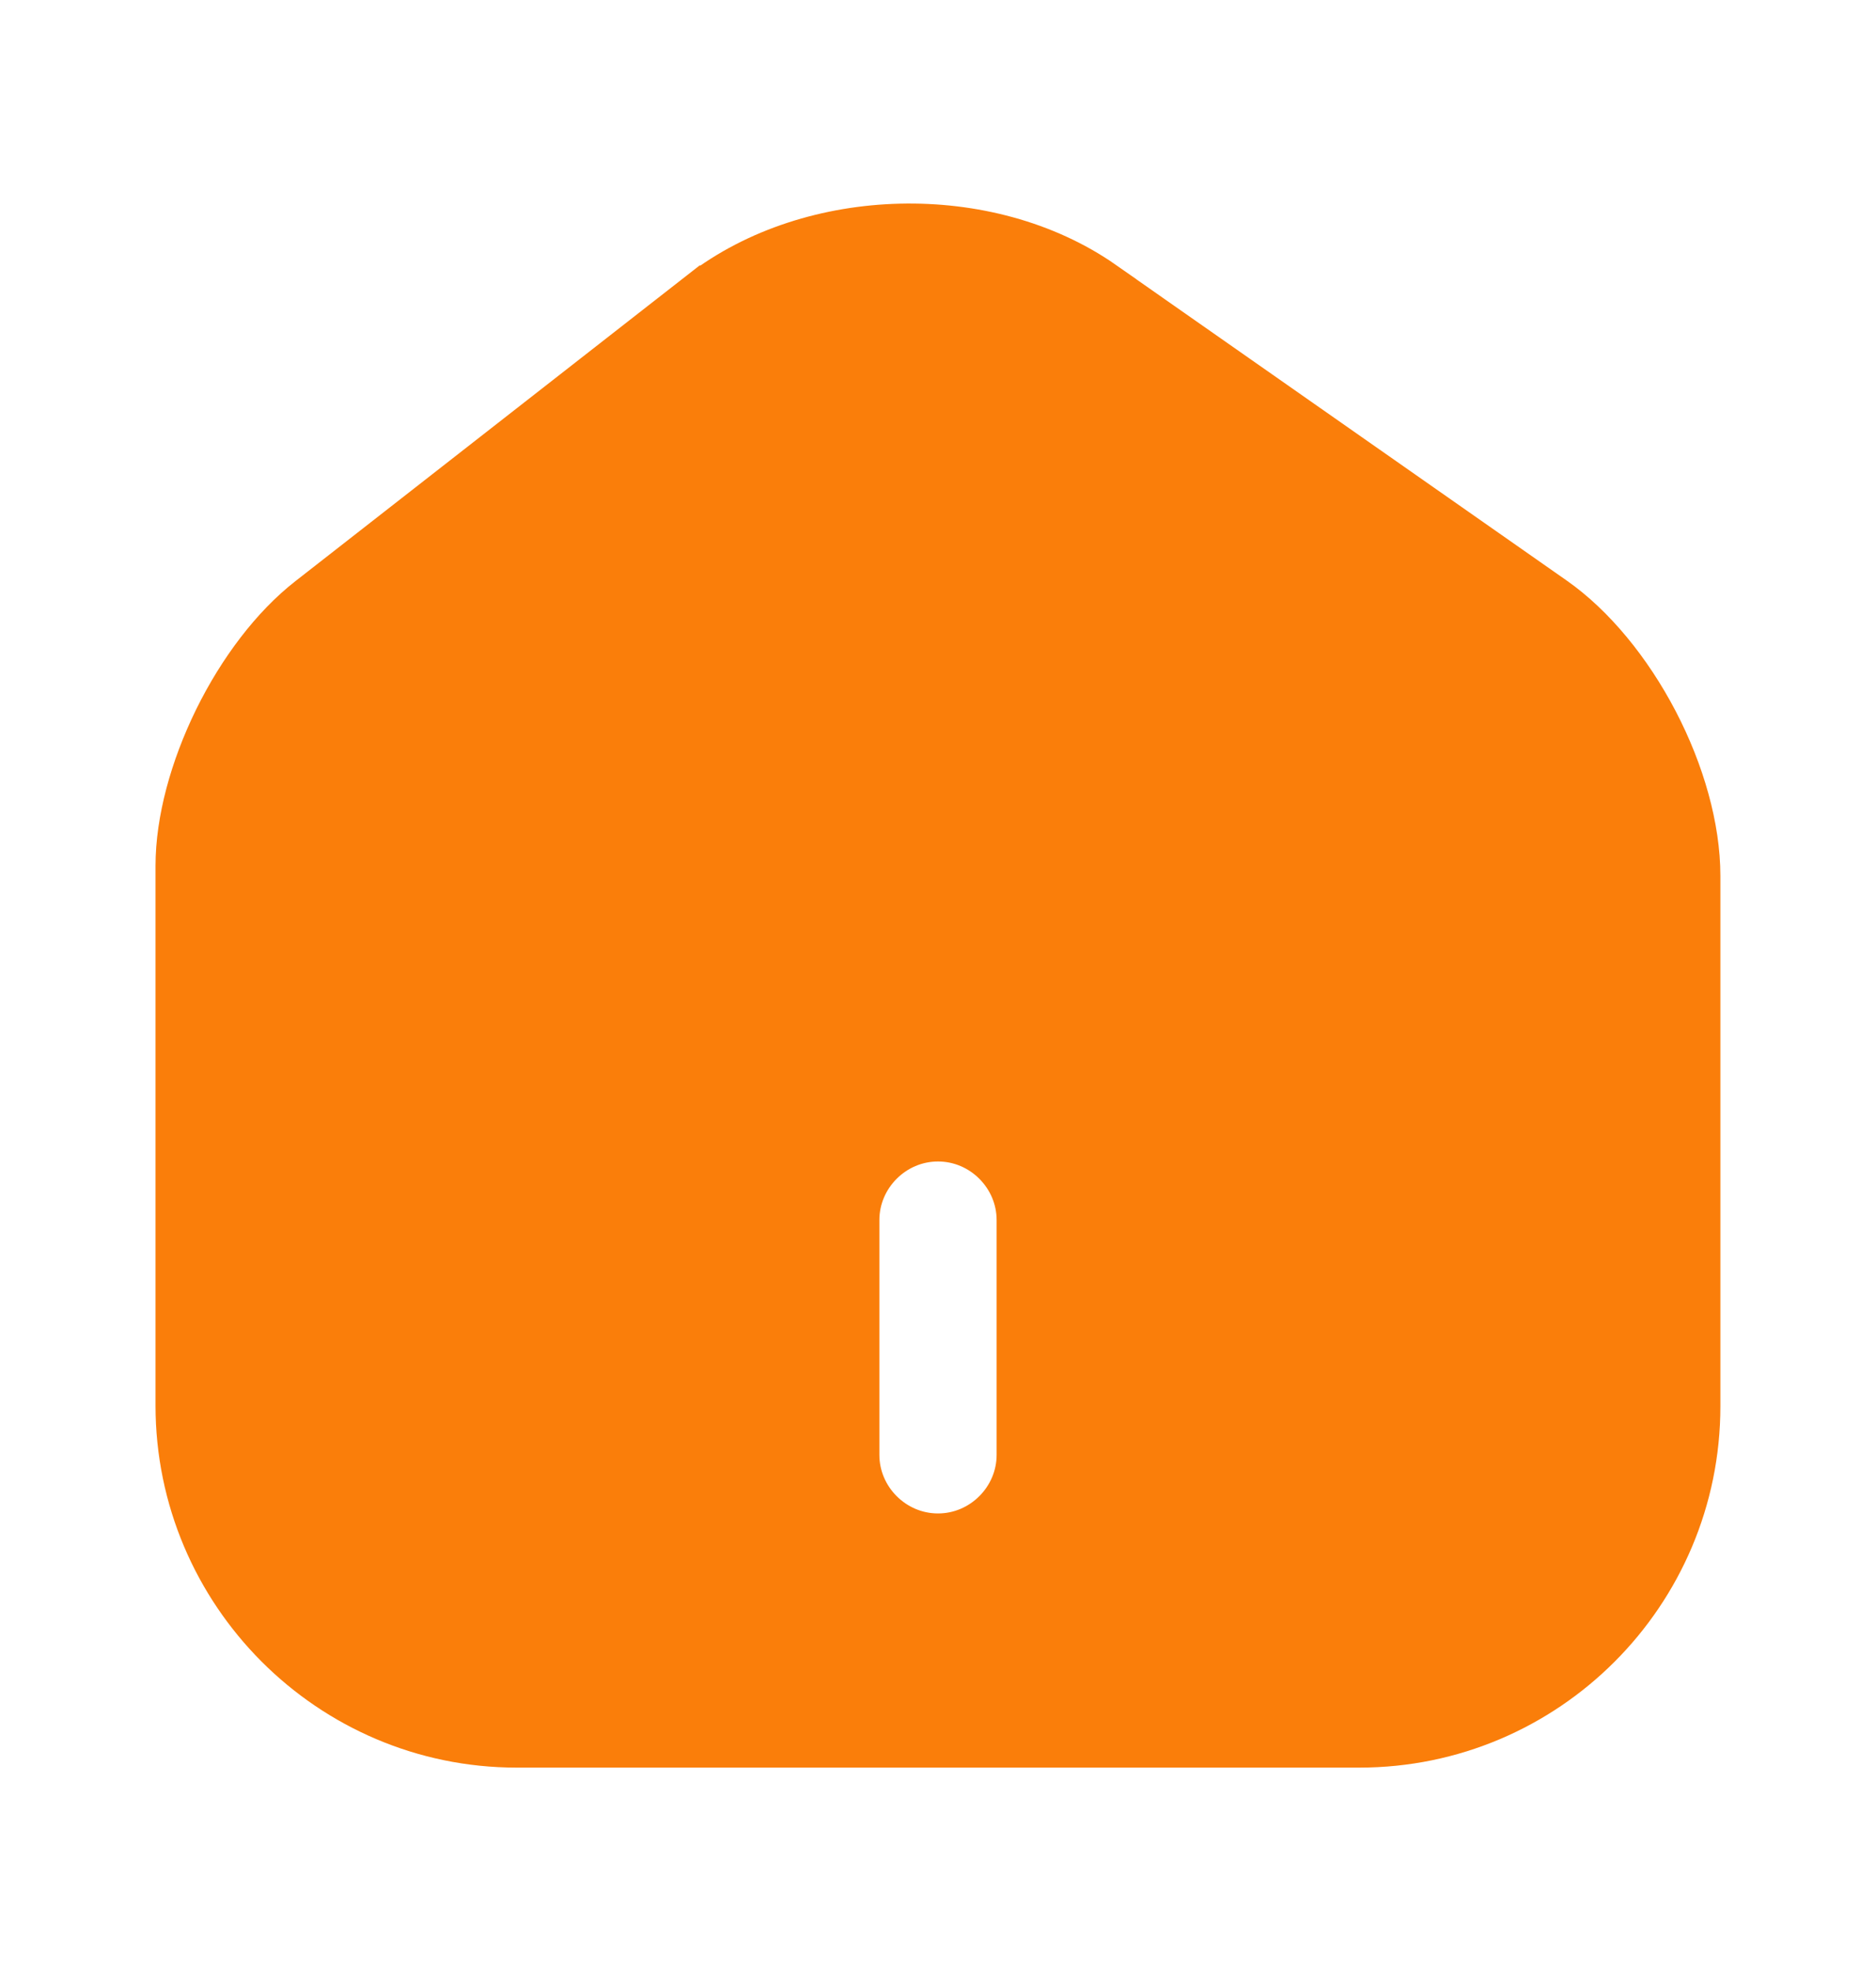 <svg width="20" height="21" viewBox="0 0 20 21" fill="none" xmlns="http://www.w3.org/2000/svg">
    <path
        d="M11.613 3.234L11.613 3.235L16.413 6.593C16.413 6.593 16.413 6.593 16.413 6.593C16.791 6.857 17.153 7.295 17.421 7.808C17.689 8.322 17.841 8.87 17.841 9.333V14.983C17.841 16.832 16.34 18.333 14.492 18.333H5.508C3.661 18.333 2.158 16.825 2.158 14.975V9.225C2.158 8.795 2.296 8.276 2.54 7.779C2.784 7.283 3.114 6.853 3.457 6.586L3.457 6.586L7.631 3.328C7.631 3.328 7.632 3.328 7.632 3.328C8.717 2.488 10.484 2.444 11.613 3.234ZM10 16.625C10.618 16.625 11.125 16.118 11.125 15.5V13C11.125 12.382 10.618 11.875 10 11.875C9.382 11.875 8.875 12.382 8.875 13V15.5C8.875 16.118 9.382 16.625 10 16.625Z"
        fill="#FA7E0A" stroke="#FA7E0A" />
</svg>